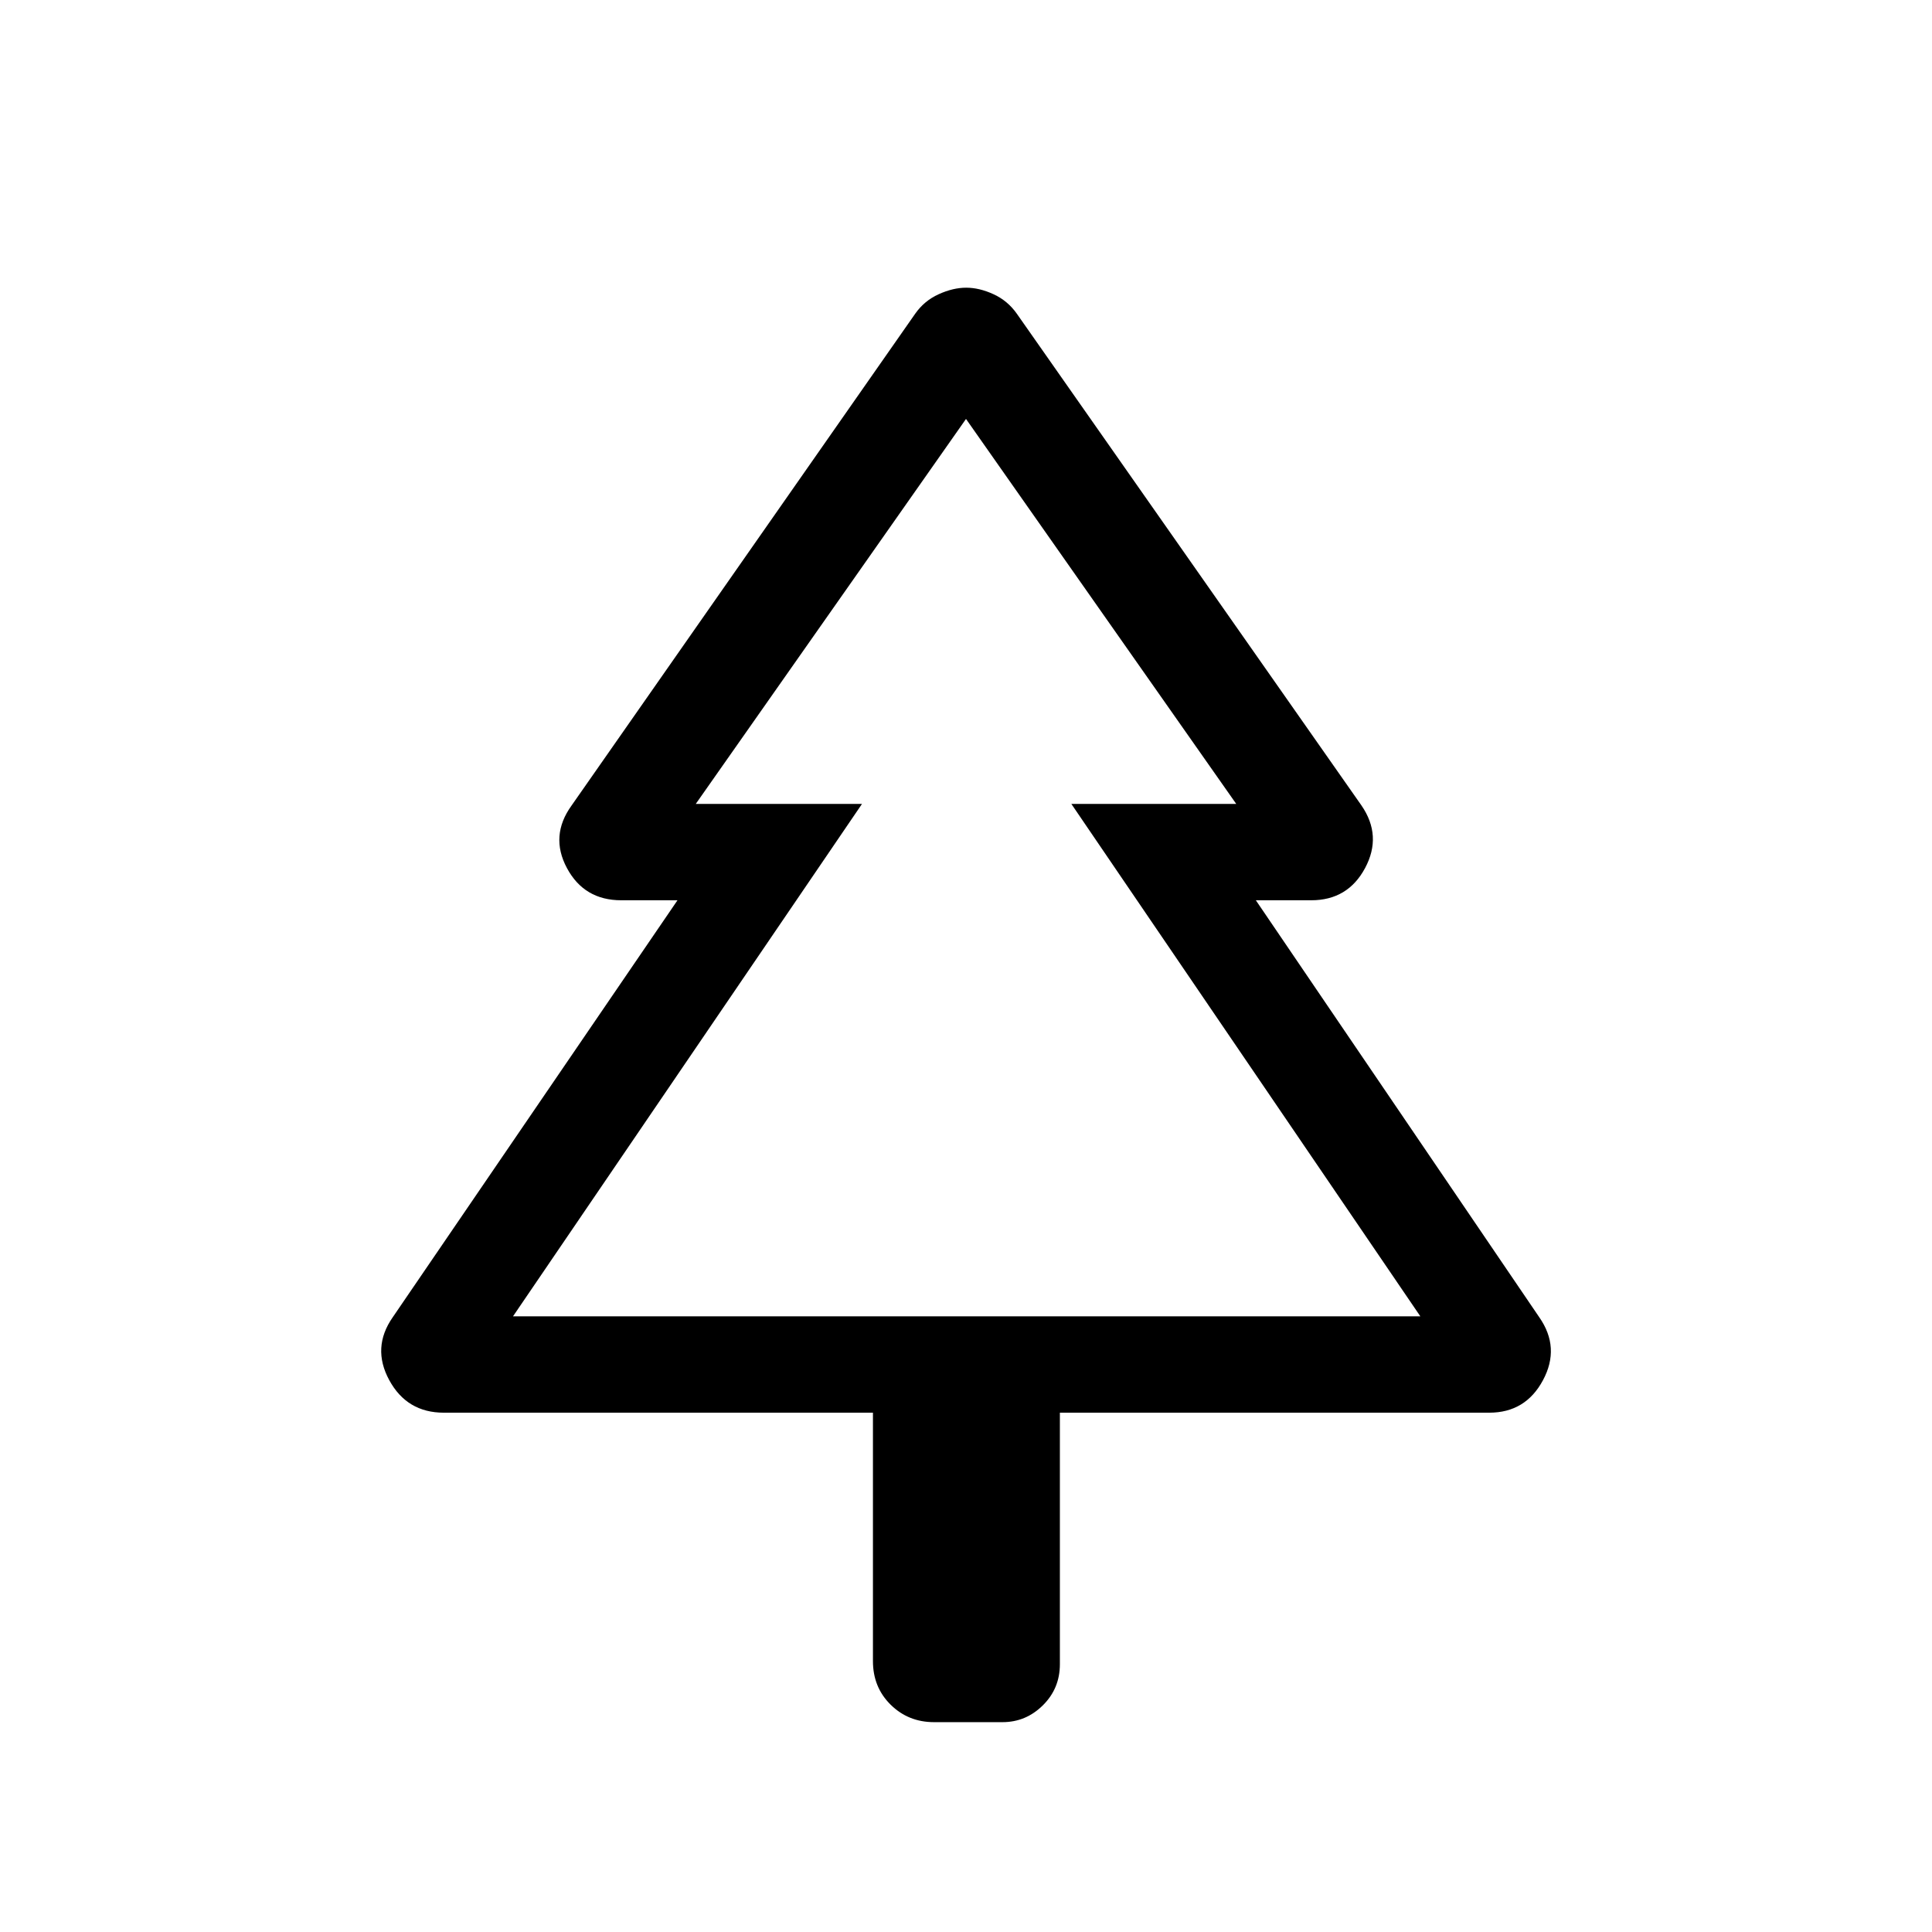 <svg xmlns="http://www.w3.org/2000/svg" height="40" viewBox="0 -960 960 960" width="40"><path d="M433.76-258.04H220.54q-18.33 0-27.12-16.17-8.79-16.16 1.71-31.23l141.51-207.22h-27.95q-18.42 0-26.99-16.01-8.57-16.02 2.32-31.09l170.74-244.36q4.51-6.43 11.64-9.67 7.14-3.25 13.7-3.25 6.55 0 13.59 3.25 7.04 3.24 11.56 9.67l171.26 244.36q10.36 15.07 1.79 31.09-8.57 16.01-26.74 16.01h-27.54l140.85 207.22q10.5 15.07 1.84 31.23-8.65 16.17-26.72 16.17H526.65v124.95q0 12.11-8.46 20.46-8.45 8.36-20.05 8.36h-34.02q-12.77 0-21.56-8.67-8.8-8.67-8.8-21.69v-123.41Zm-178.85-47.88h173.41-82.6 268.56-81.93 173.41-450.85Zm0 0h450.85L532.35-560.54h81.93L480-751.83 345.72-560.54h82.6L254.91-305.92Z"/></svg>